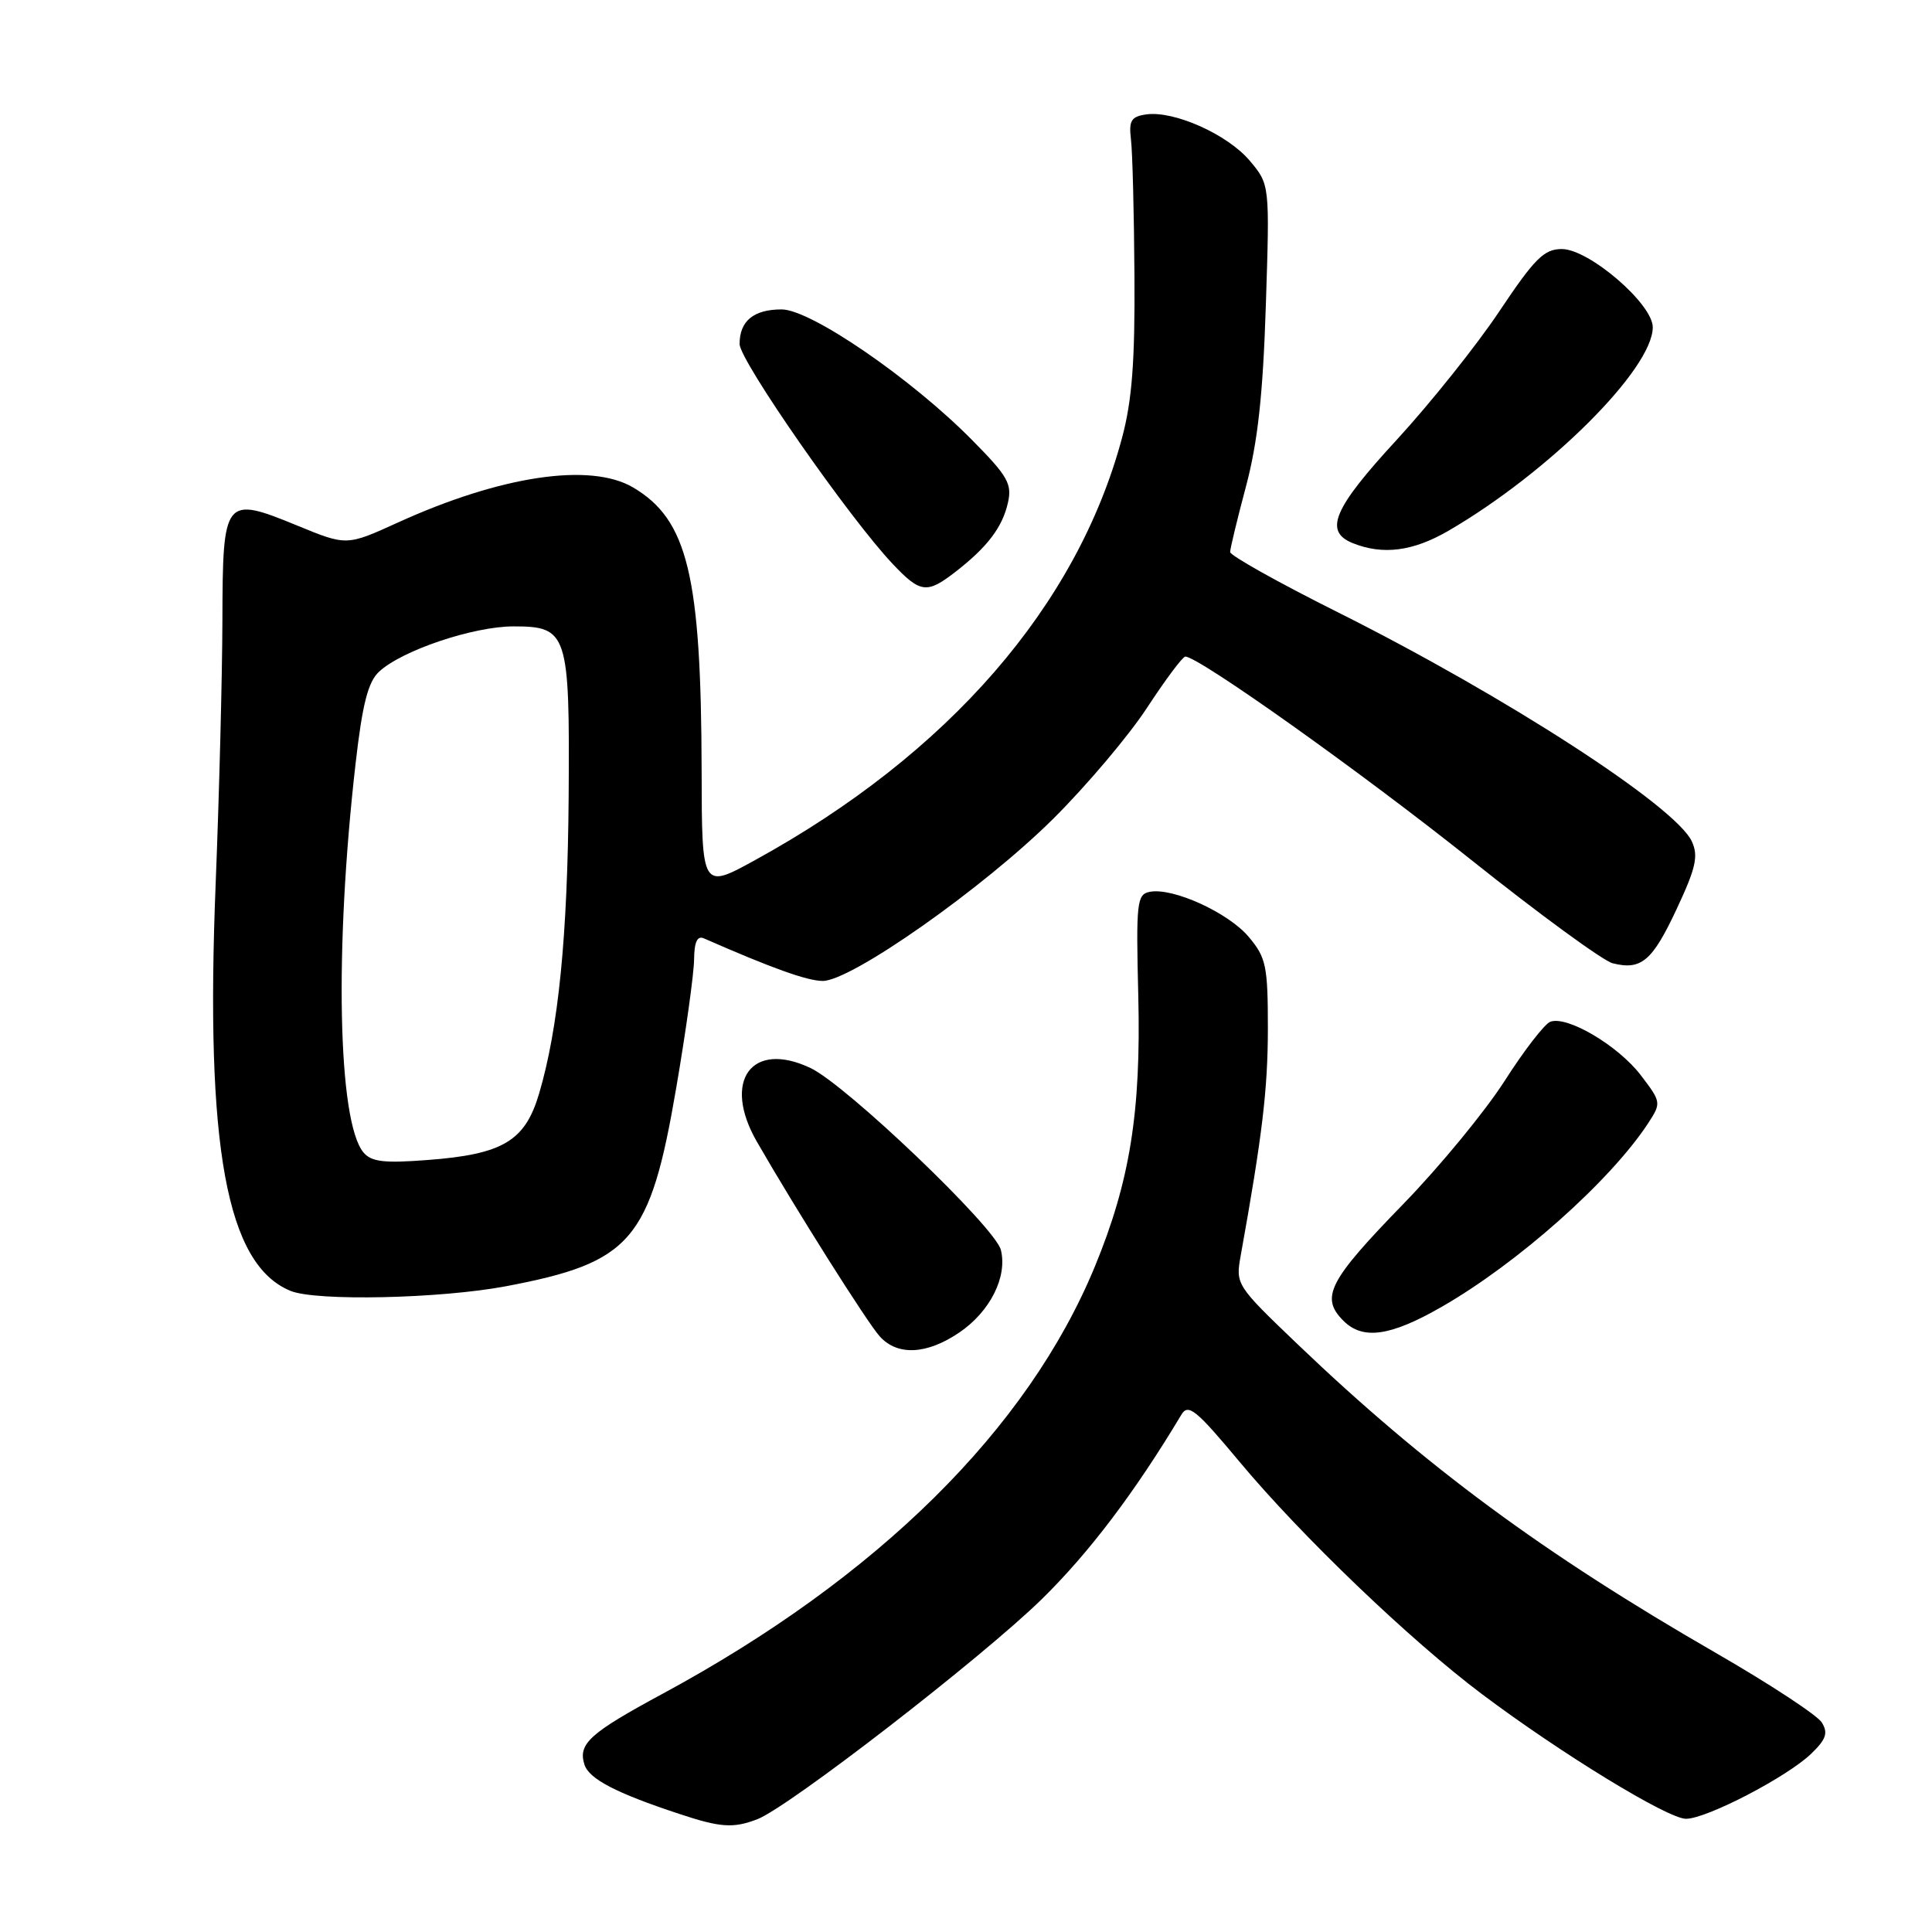 <?xml version="1.0" encoding="UTF-8" standalone="no"?>
<!DOCTYPE svg PUBLIC "-//W3C//DTD SVG 1.1//EN" "http://www.w3.org/Graphics/SVG/1.1/DTD/svg11.dtd" >
<svg xmlns="http://www.w3.org/2000/svg" xmlns:xlink="http://www.w3.org/1999/xlink" version="1.1" viewBox="0 0 256 256">
 <g >
 <path fill="currentColor"
d=" M 100.32 241.07 C 104.48 239.49 130.16 219.62 138.08 211.86 C 144.32 205.74 150.39 197.72 156.54 187.45 C 157.45 185.94 158.48 186.78 164.25 193.70 C 172.45 203.53 186.87 217.35 196.38 224.49 C 206.86 232.36 221.00 241.00 223.40 241.00 C 226.14 241.00 236.80 235.45 239.99 232.38 C 241.97 230.47 242.26 229.63 241.40 228.24 C 240.81 227.28 234.47 223.12 227.32 219.00 C 204.44 205.81 188.87 194.31 171.94 178.12 C 163.79 170.32 163.71 170.20 164.40 166.37 C 167.26 150.49 167.99 144.36 168.00 136.33 C 168.00 127.97 167.77 126.89 165.47 124.15 C 162.77 120.93 155.41 117.58 152.36 118.17 C 150.64 118.50 150.52 119.52 150.83 132.01 C 151.20 147.35 149.72 156.55 145.08 167.81 C 136.19 189.37 116.31 209.02 87.84 224.41 C 78.13 229.65 76.57 231.06 77.44 233.81 C 78.05 235.72 81.61 237.58 90.00 240.35 C 95.46 242.16 97.14 242.28 100.32 241.07 Z  M 127.12 176.56 C 131.20 173.79 133.51 169.18 132.62 165.62 C 131.86 162.61 112.15 143.77 107.40 141.52 C 99.59 137.81 95.65 143.22 100.29 151.28 C 105.38 160.14 114.92 175.26 116.58 177.09 C 118.93 179.68 122.81 179.49 127.12 176.56 Z  M 191.00 173.18 C 201.14 167.37 213.42 156.44 218.41 148.80 C 220.14 146.14 220.12 146.02 217.42 142.48 C 214.42 138.55 207.64 134.54 205.42 135.39 C 204.66 135.68 201.94 139.20 199.38 143.21 C 196.82 147.22 190.79 154.55 185.98 159.50 C 176.03 169.73 174.91 171.91 178.01 175.01 C 180.58 177.58 184.22 177.07 191.00 173.18 Z  M 67.07 170.43 C 83.68 167.28 86.14 164.40 89.60 144.17 C 90.89 136.65 91.95 128.99 91.97 127.14 C 91.99 124.84 92.39 123.96 93.25 124.33 C 102.27 128.29 106.93 129.96 109.00 129.98 C 112.75 130.02 130.30 117.68 139.55 108.50 C 143.98 104.10 149.59 97.46 152.01 93.75 C 154.44 90.04 156.71 87.00 157.06 87.00 C 158.83 87.00 180.44 102.37 194.94 113.94 C 203.98 121.15 212.42 127.32 213.69 127.64 C 217.48 128.59 218.94 127.35 222.17 120.44 C 224.71 115.02 225.07 113.44 224.18 111.50 C 222.07 106.87 199.53 92.27 177.25 81.12 C 169.41 77.20 163.00 73.61 163.00 73.15 C 163.00 72.69 163.95 68.76 165.11 64.41 C 166.66 58.58 167.35 52.28 167.73 40.47 C 168.25 24.45 168.25 24.45 165.60 21.30 C 162.66 17.81 155.57 14.64 151.88 15.16 C 149.88 15.45 149.56 15.98 149.86 18.50 C 150.06 20.15 150.27 28.25 150.32 36.50 C 150.40 47.85 150.00 53.08 148.68 58.00 C 142.73 80.25 125.69 99.88 100.10 113.94 C 93.00 117.85 93.00 117.85 92.97 102.17 C 92.91 76.24 91.13 68.87 83.89 64.59 C 78.24 61.26 66.38 63.02 52.72 69.24 C 45.93 72.33 45.93 72.33 39.41 69.65 C 29.71 65.67 29.51 65.93 29.47 82.18 C 29.45 89.51 29.05 105.17 28.58 117.00 C 27.17 152.06 30.02 167.58 38.50 171.05 C 41.89 172.44 58.35 172.08 67.07 170.43 Z  M 126.62 75.76 C 130.83 72.49 132.82 69.87 133.55 66.64 C 134.13 64.13 133.54 63.09 128.85 58.35 C 120.78 50.16 107.42 41.00 103.57 41.00 C 99.86 41.00 98.00 42.53 98.00 45.58 C 98.00 47.78 112.57 68.70 118.31 74.75 C 121.96 78.60 122.82 78.71 126.62 75.76 Z  M 191.91 70.34 C 205.22 62.61 219.00 48.89 219.00 43.36 C 219.00 40.27 210.55 33.00 206.95 33.00 C 204.60 33.00 203.36 34.23 198.67 41.25 C 195.64 45.79 189.52 53.44 185.08 58.27 C 176.67 67.39 175.38 70.41 179.25 71.97 C 183.24 73.57 187.22 73.06 191.91 70.34 Z  M 48.15 152.69 C 44.76 148.59 44.30 125.73 47.12 101.15 C 48.02 93.28 48.77 90.36 50.22 89.01 C 53.24 86.19 62.72 83.00 68.05 83.00 C 75.22 83.00 75.50 83.87 75.35 105.50 C 75.21 124.11 74.00 136.25 71.42 144.95 C 69.56 151.21 66.61 152.96 56.61 153.71 C 50.86 154.15 49.20 153.95 48.15 152.69 Z "/>
</g>
</svg>